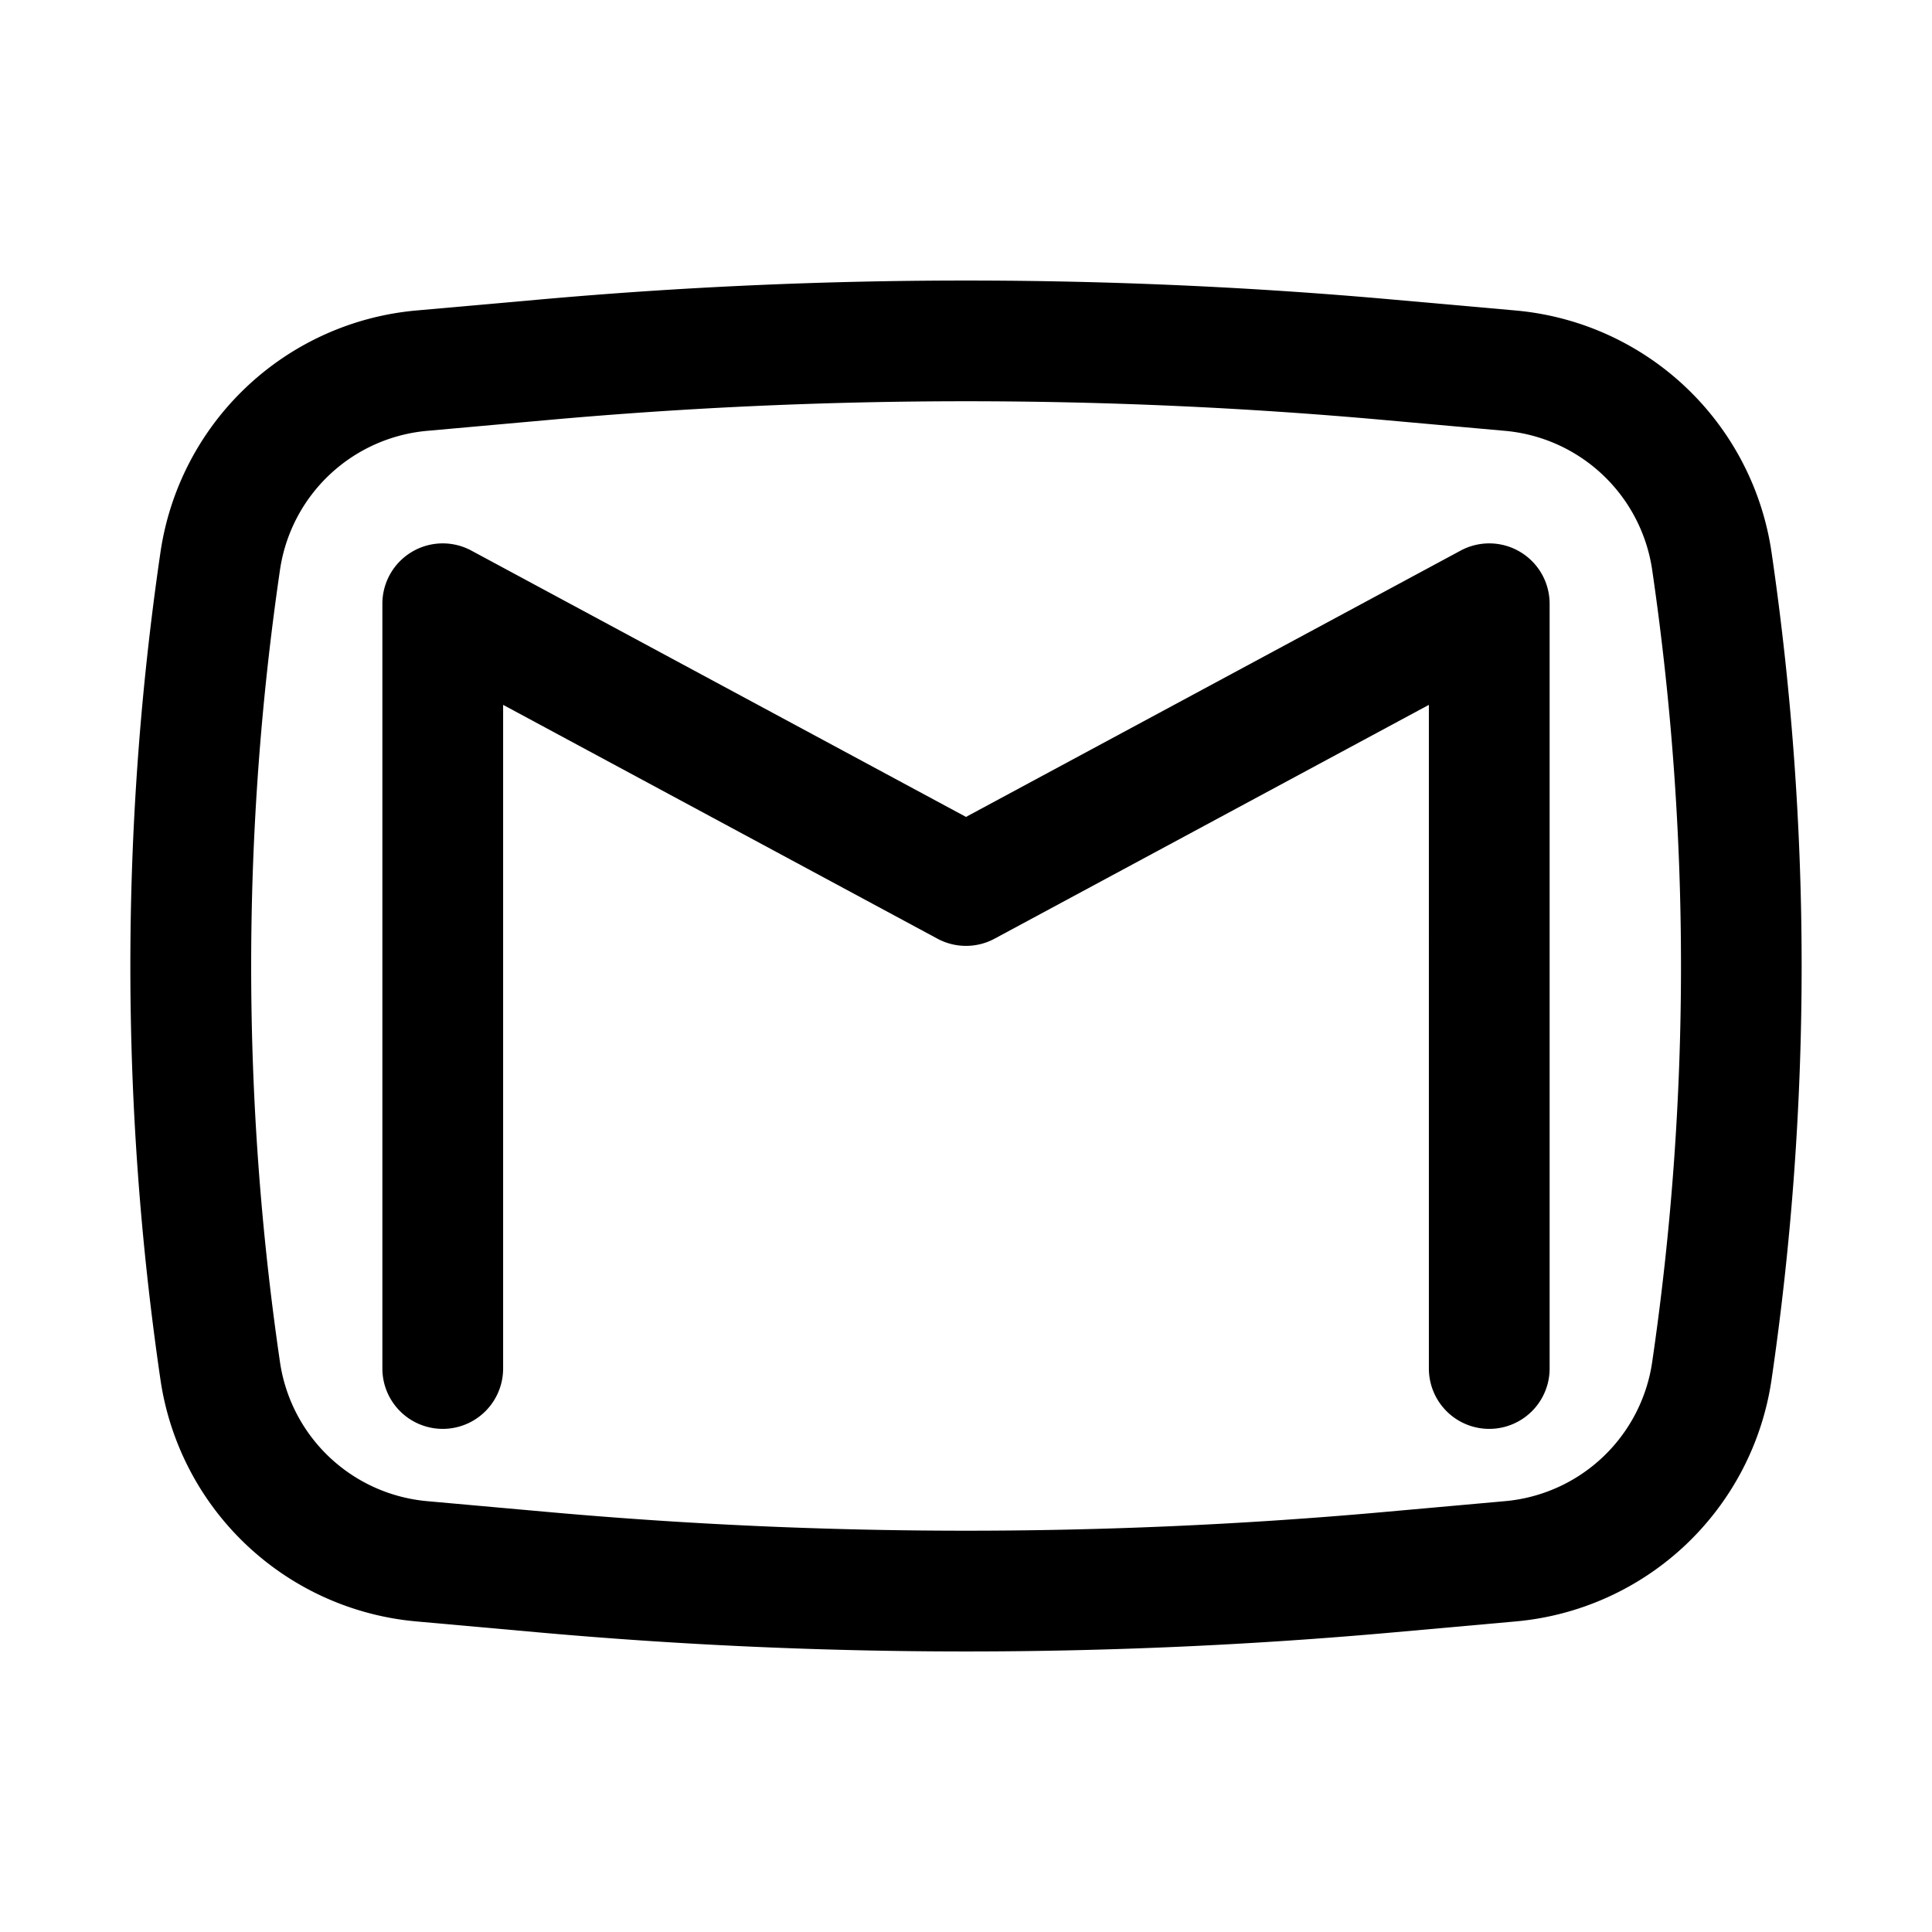 <svg xmlns="http://www.w3.org/2000/svg" xmlns:xlink="http://www.w3.org/1999/xlink" width="24" height="24" viewBox="0 0 24 24"><path fill="currentColor" d="M5.856 6.84a.75.75 0 0 0-1.106.66V17a.75.75 0 0 0 1.5 0V8.756l5.394 2.904c.222.12.49.12.712 0l5.394-2.904V17a.75.75 0 0 0 1.5 0V7.5a.75.75 0 0 0-1.106-.66L12 10.148z"/><path fill="currentColor" fill-rule="evenodd" d="M17.31 3.722a59.6 59.6 0 0 0-10.62 0l-1.518.135a3.53 3.53 0 0 0-3.179 3.006a35.5 35.5 0 0 0 0 10.274a3.53 3.53 0 0 0 3.18 3.005l1.516.136c3.534.316 7.088.316 10.622 0l1.517-.136a3.53 3.53 0 0 0 3.179-3.005a35.5 35.5 0 0 0 0-10.274a3.53 3.53 0 0 0-3.18-3.006zM6.824 5.216a58 58 0 0 1 10.354 0l1.517.136a2.03 2.03 0 0 1 1.829 1.728a34 34 0 0 1 0 9.84a2.03 2.03 0 0 1-1.829 1.728l-1.517.136c-3.444.308-6.91.308-10.354 0l-1.517-.136a2.03 2.03 0 0 1-1.829-1.728a34 34 0 0 1 0-9.84a2.03 2.03 0 0 1 1.829-1.728z" clip-rule="evenodd"/></svg>
